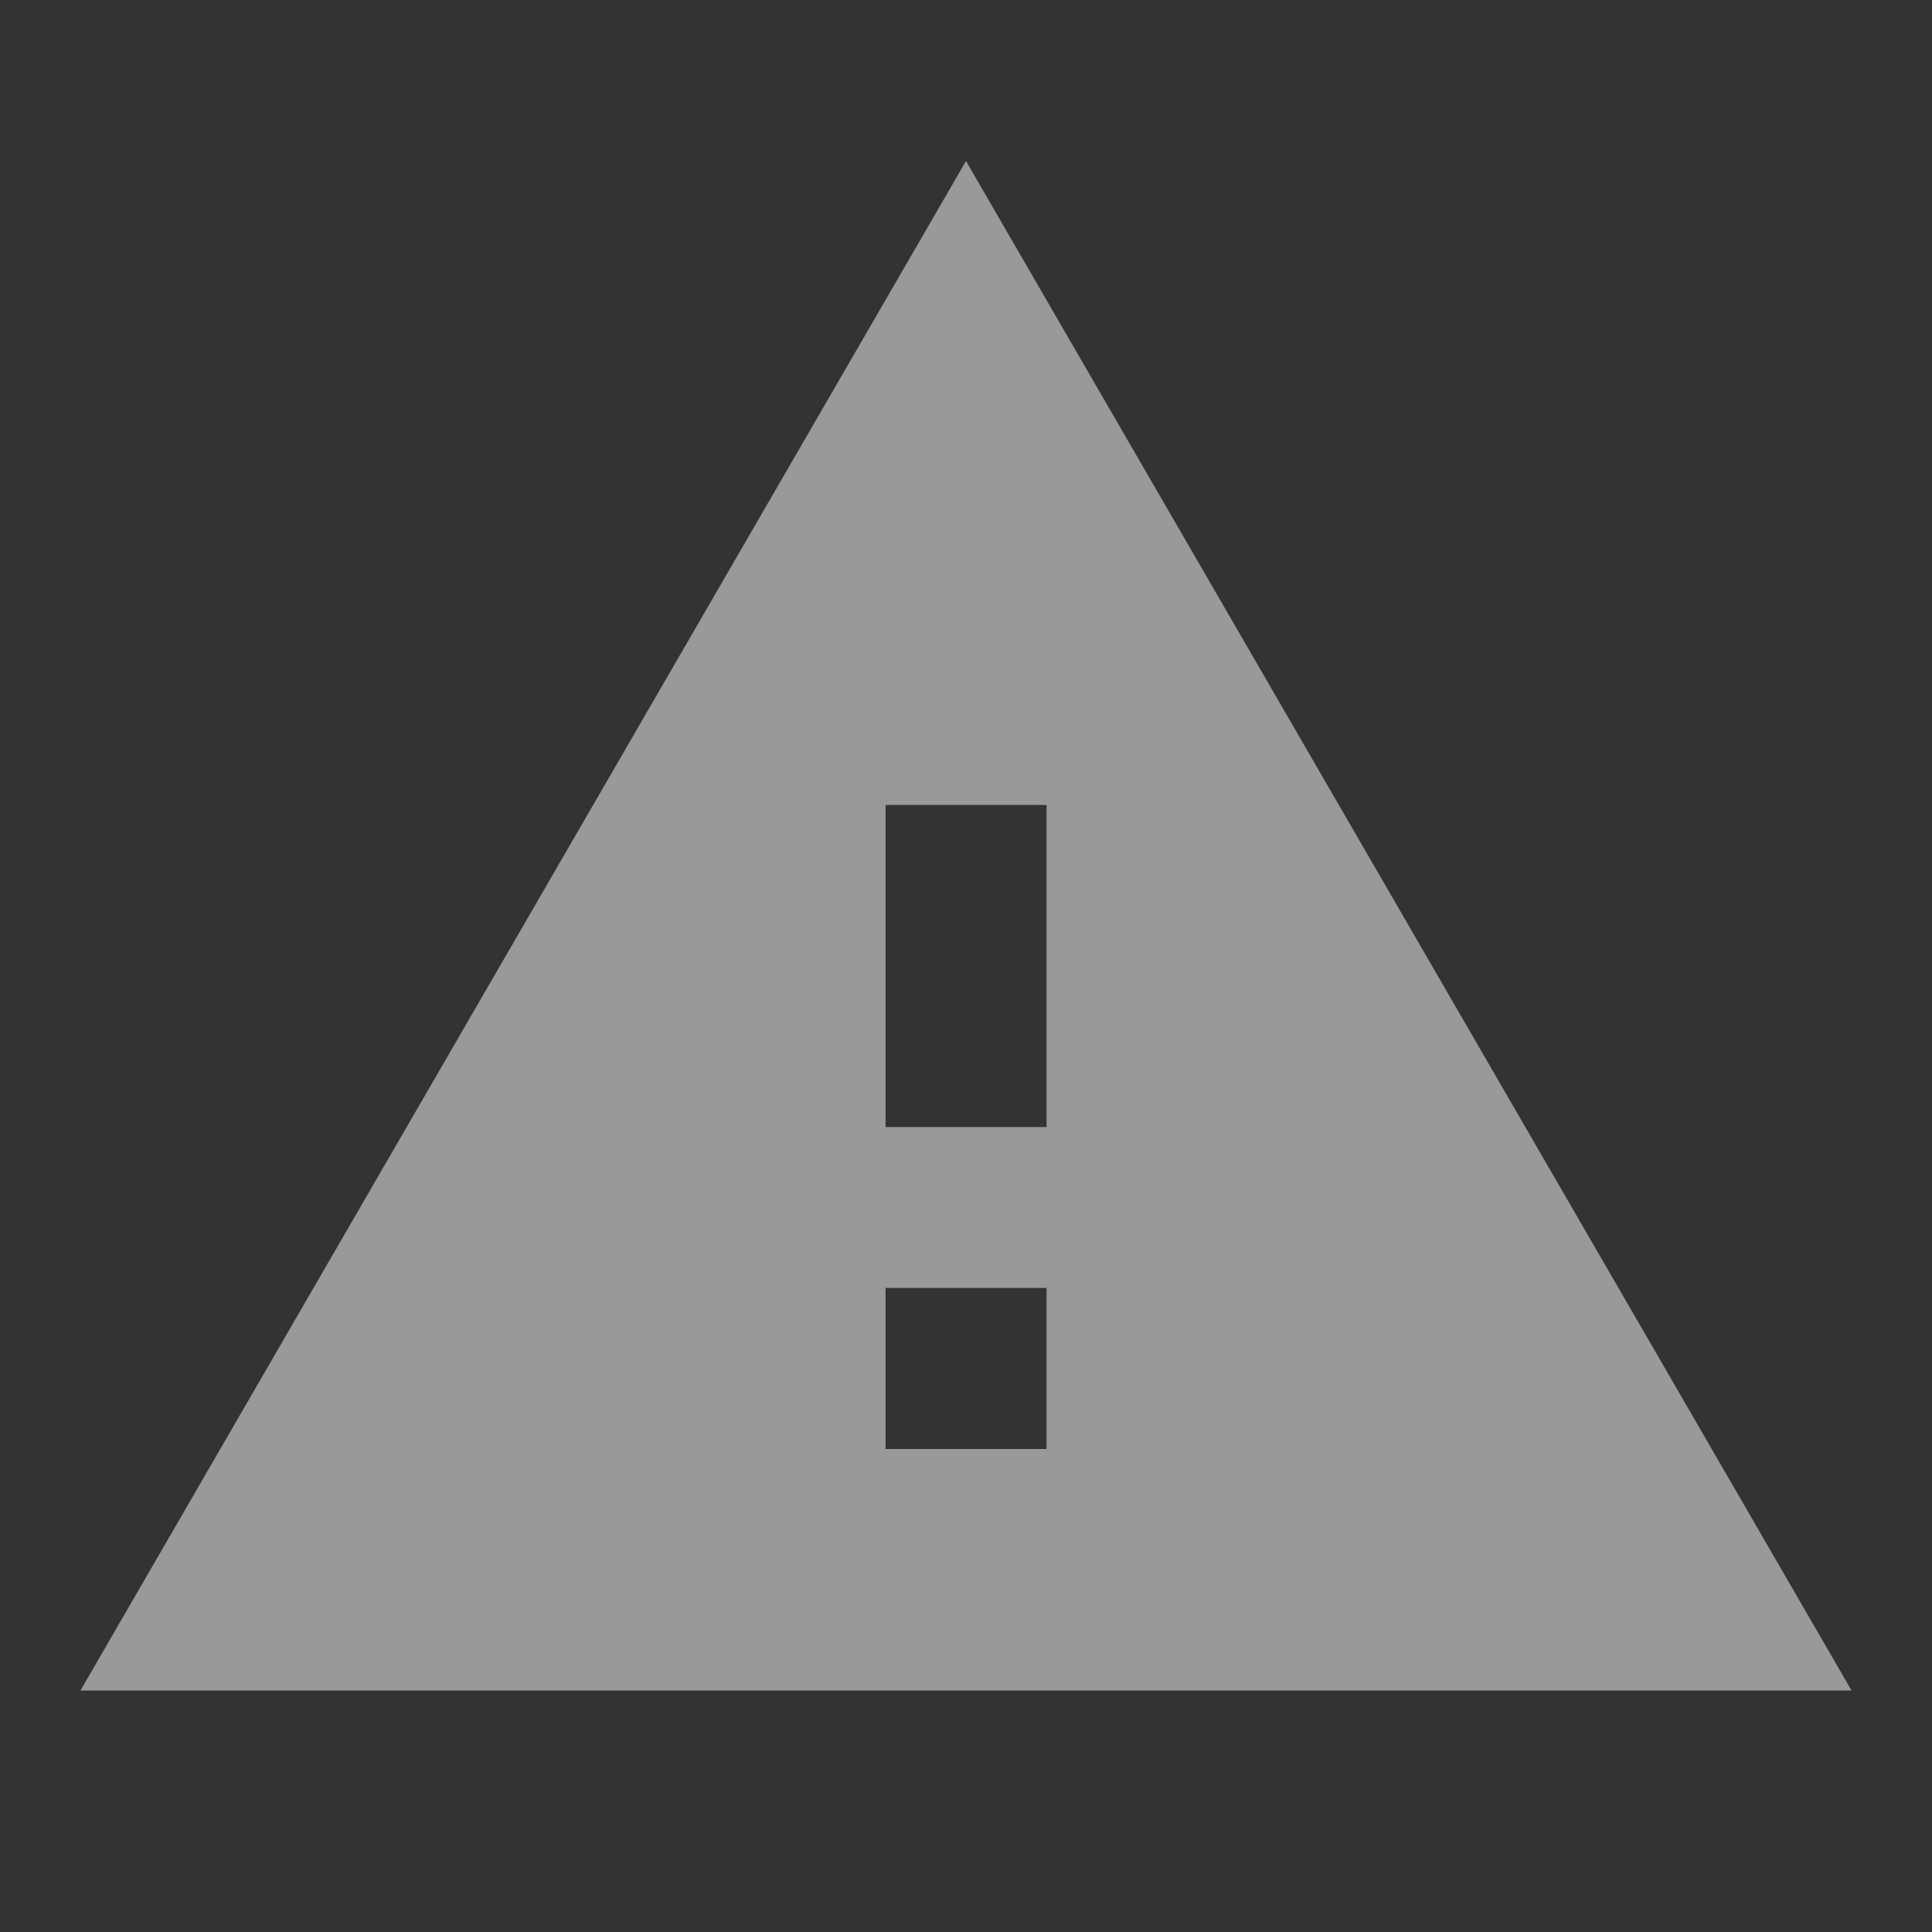 <svg width="20" height="20" viewBox="0 0 20 20" fill="none" xmlns="http://www.w3.org/2000/svg">
<rect x="0" y="0" width="20" height="20" fill="#333333" stroke="none"/>
<g opacity="0.5" clip-path="url(#clip0_139_127)">
<path d="M0.833 17.5H19.167L10 1.667L0.833 17.5ZM10.834 15H9.167V13.333H10.834V15ZM10.834 11.667H9.167V8.333H10.834V11.667Z" fill="white"/>
</g>
<defs>
<clipPath id="clip0_139_127">
<rect width="20" height="20" fill="white"/>
</clipPath>
</defs>
</svg>
